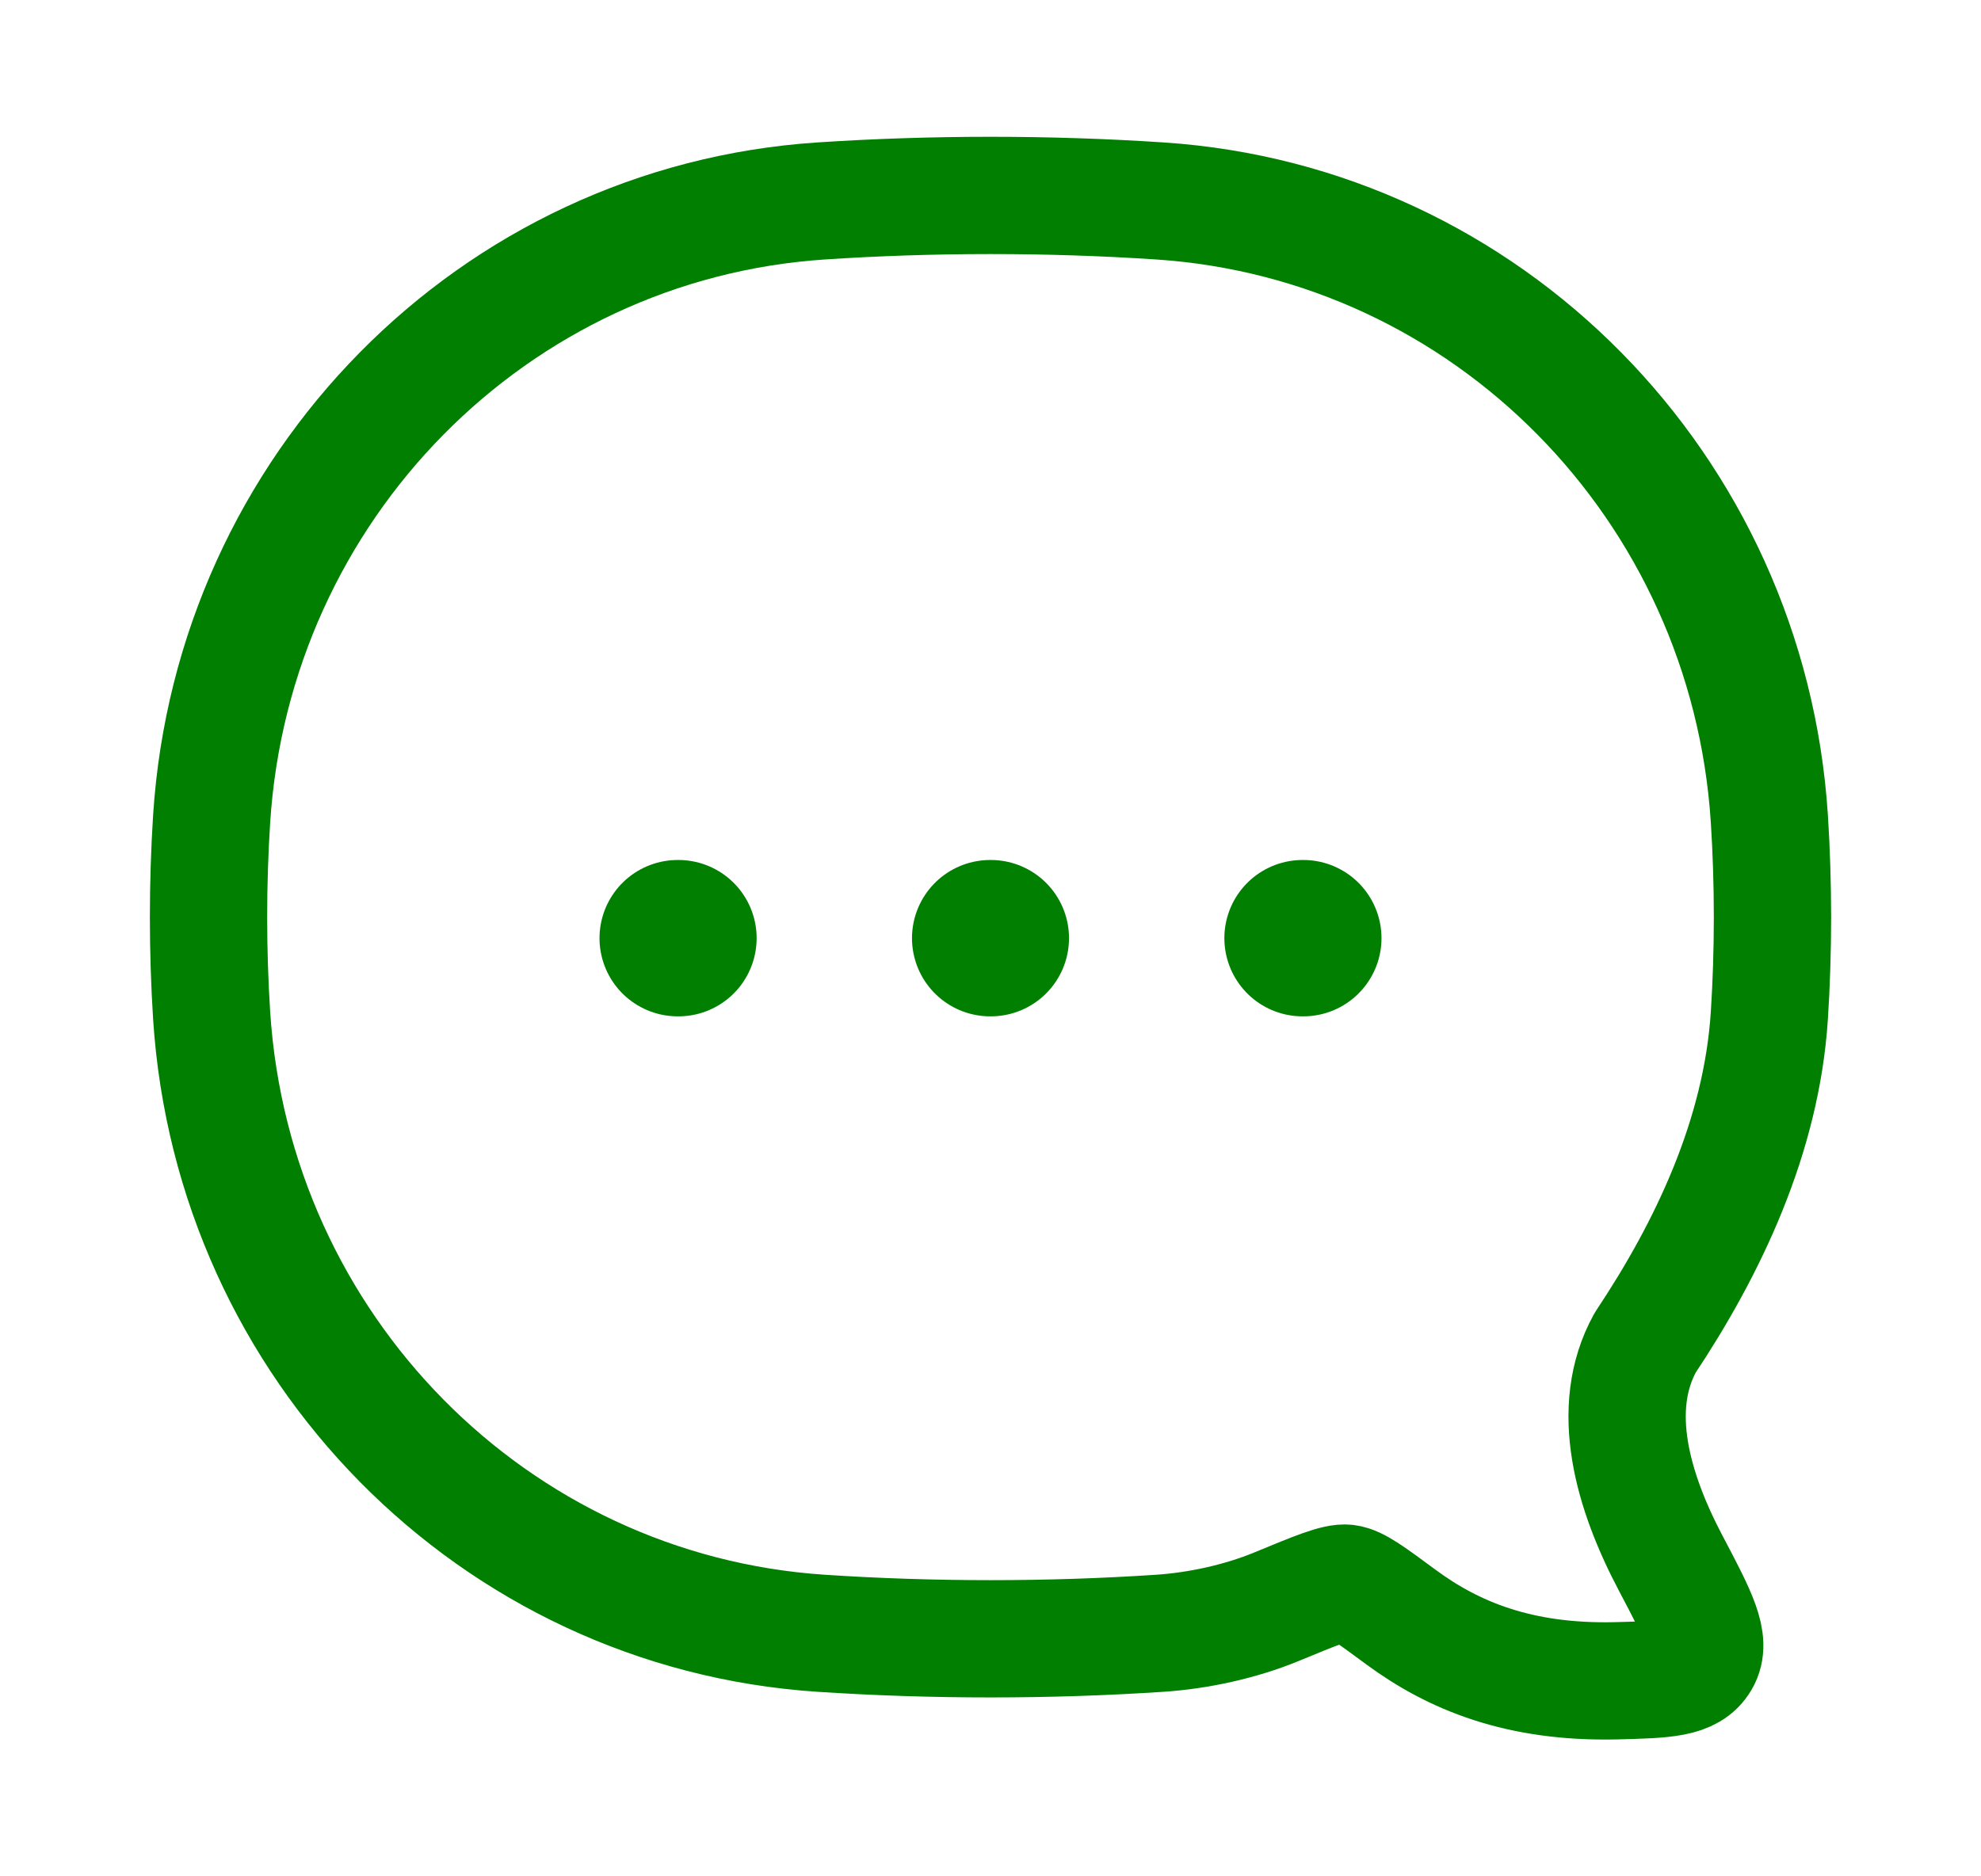 <svg width="19" height="18" viewBox="0 0 19 18" fill="none" xmlns="http://www.w3.org/2000/svg">
<path d="M7.872 15.668C4.735 15.459 2.236 12.925 2.03 9.743C1.99 9.121 1.99 8.476 2.03 7.853C2.236 4.671 4.735 2.137 7.872 1.928C8.942 1.857 10.06 1.857 11.128 1.928C14.265 2.137 16.764 4.671 16.97 7.853C17.01 8.476 17.01 9.121 16.97 9.743C16.895 10.902 16.382 11.975 15.779 12.881C15.429 13.515 15.66 14.307 16.025 14.998C16.288 15.497 16.419 15.746 16.314 15.926C16.208 16.106 15.972 16.112 15.5 16.124C14.567 16.146 13.938 15.882 13.438 15.514C13.155 15.305 13.014 15.2 12.916 15.188C12.818 15.176 12.626 15.255 12.242 15.414C11.897 15.556 11.496 15.643 11.128 15.668C10.06 15.739 8.942 15.739 7.872 15.668Z" stroke="#007F00" stroke-width="1.125" stroke-linejoin="round"/>
<path d="M9.503 9H9.497M6.507 9H6.5M12.5 9H12.493" stroke="#007F00" stroke-width="1.5" stroke-linecap="round" stroke-linejoin="round"/>
</svg>
